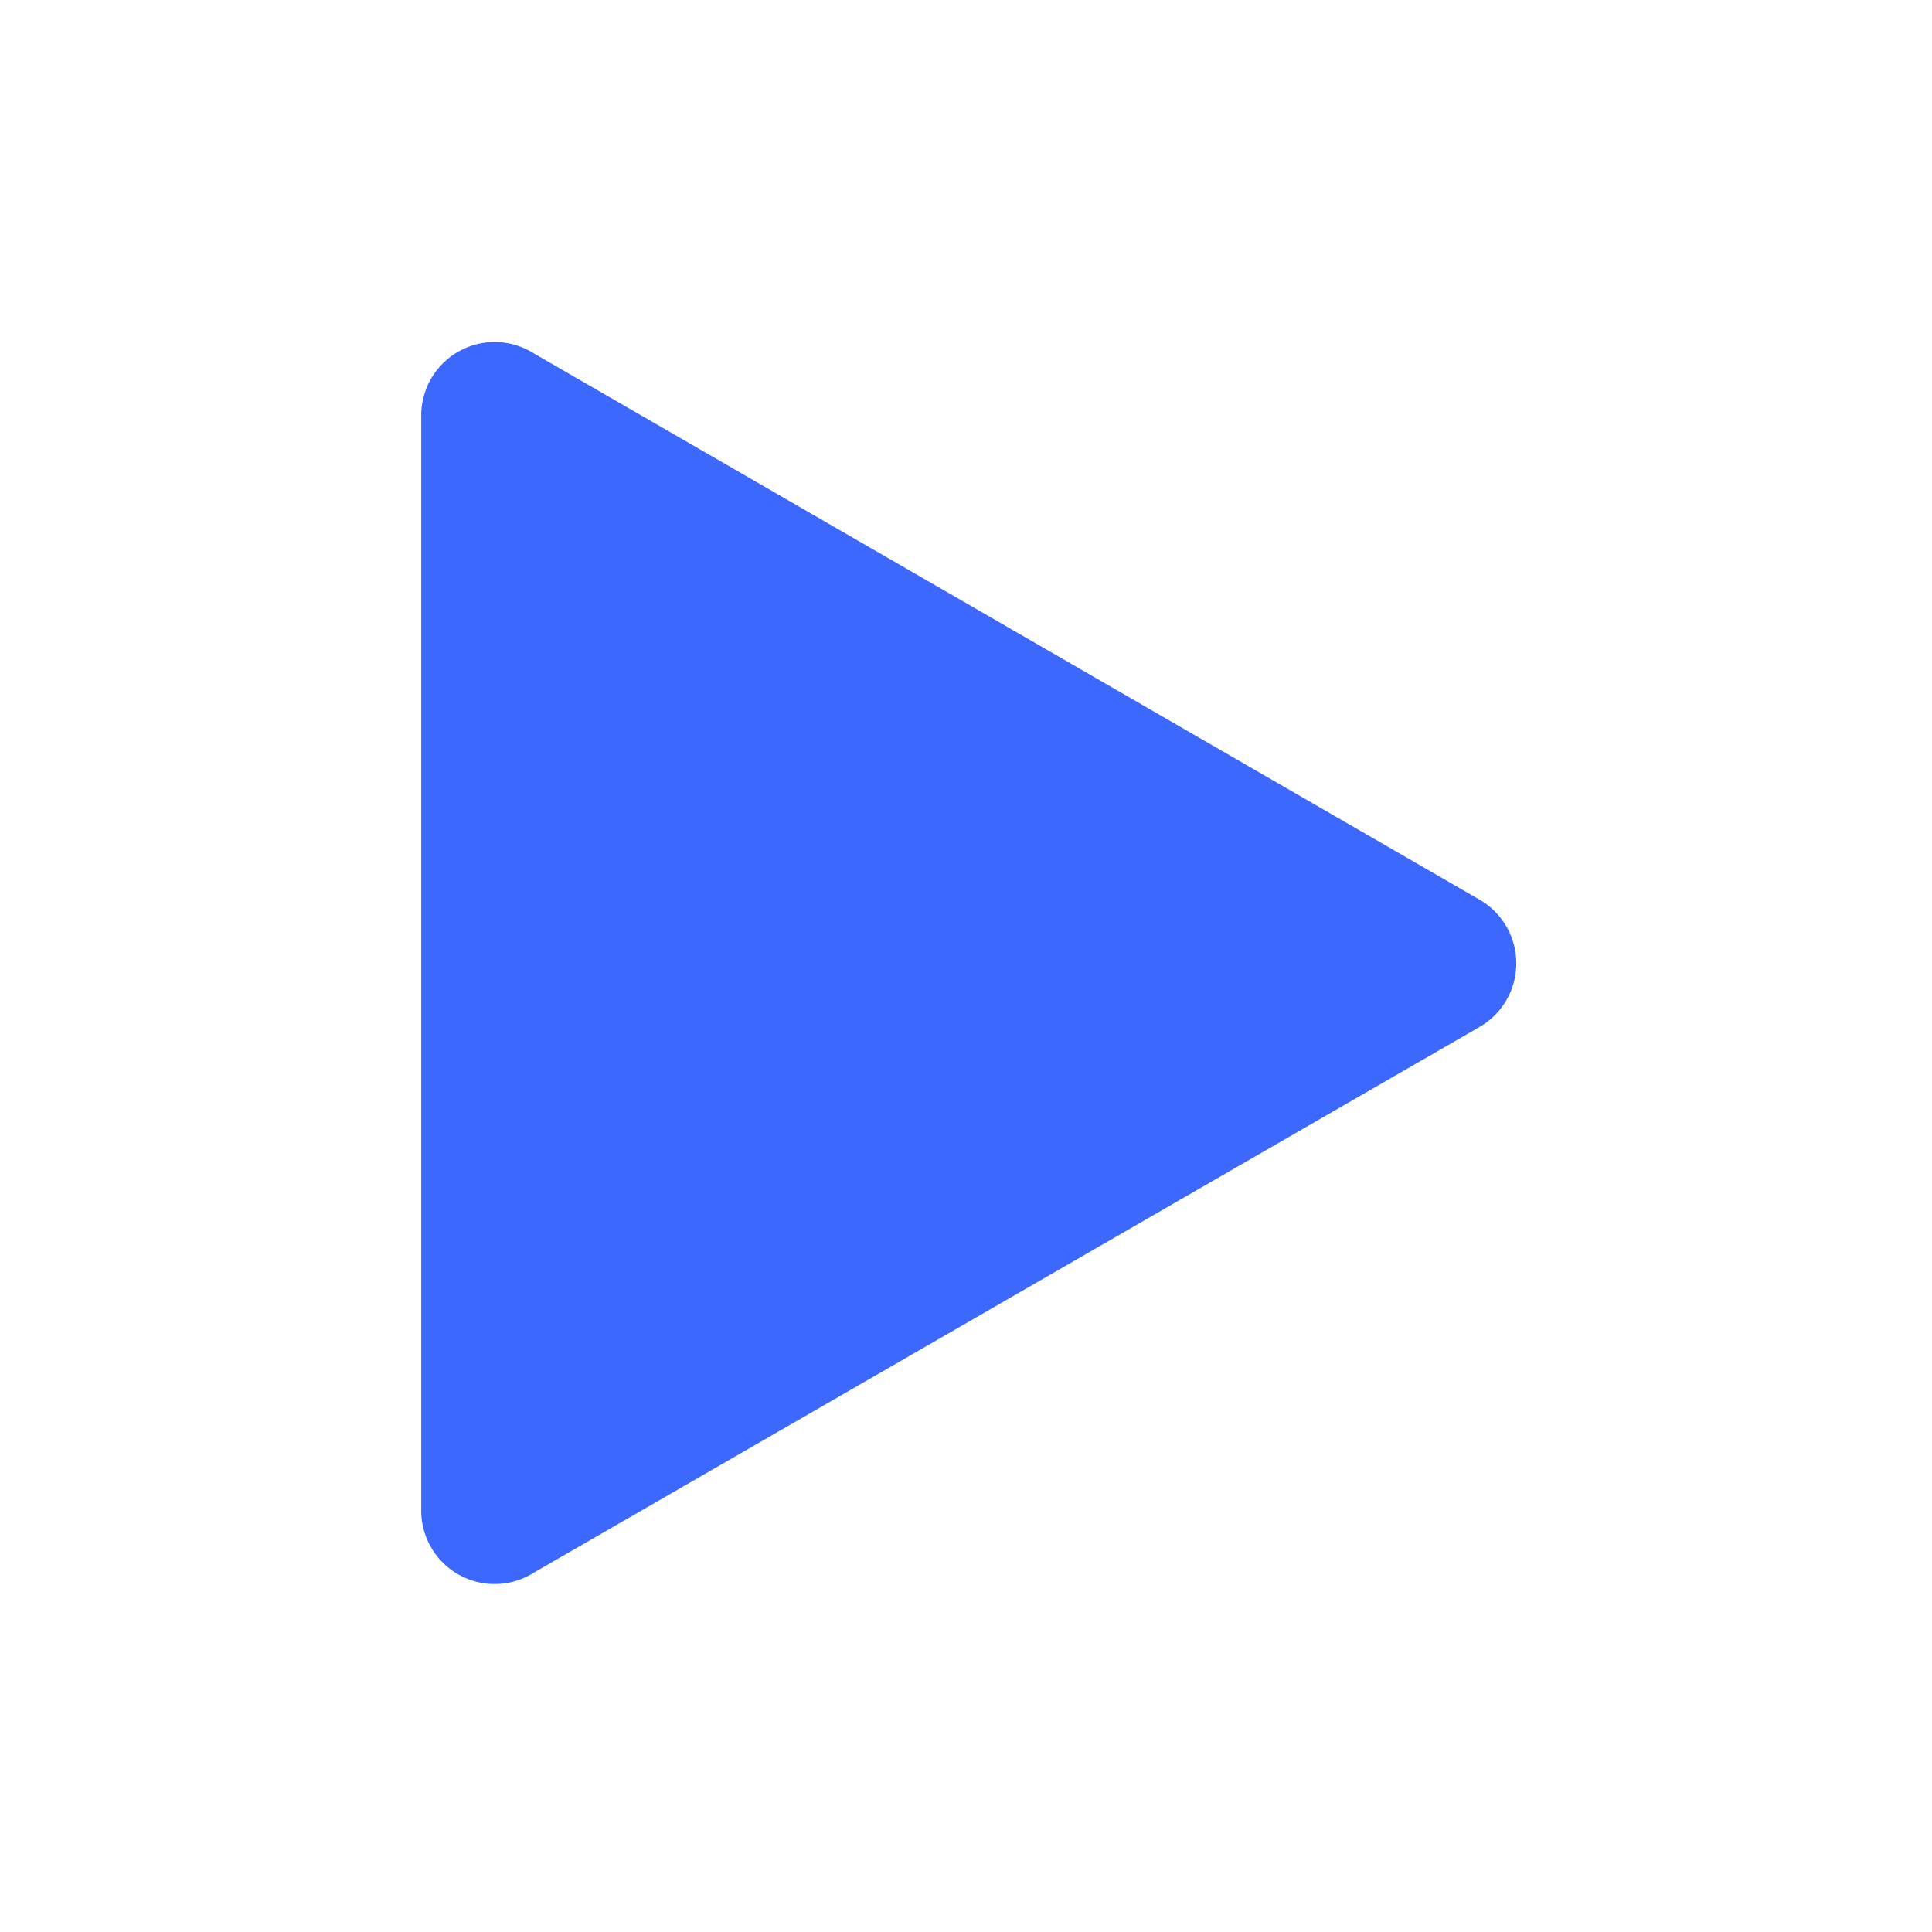 <svg width="28" height="28" viewBox="0 0 28 28" fill="none" xmlns="http://www.w3.org/2000/svg">
    <path d="M21.445 13.04 7.742 5.125a1.064 1.064 0 0 0-1.637.925v15.814a1.064 1.064 0 0 0 1.637.925l13.703-7.907a1.065 1.065 0 0 0 0-1.842z" fill="#3D68FE"/>
</svg>
